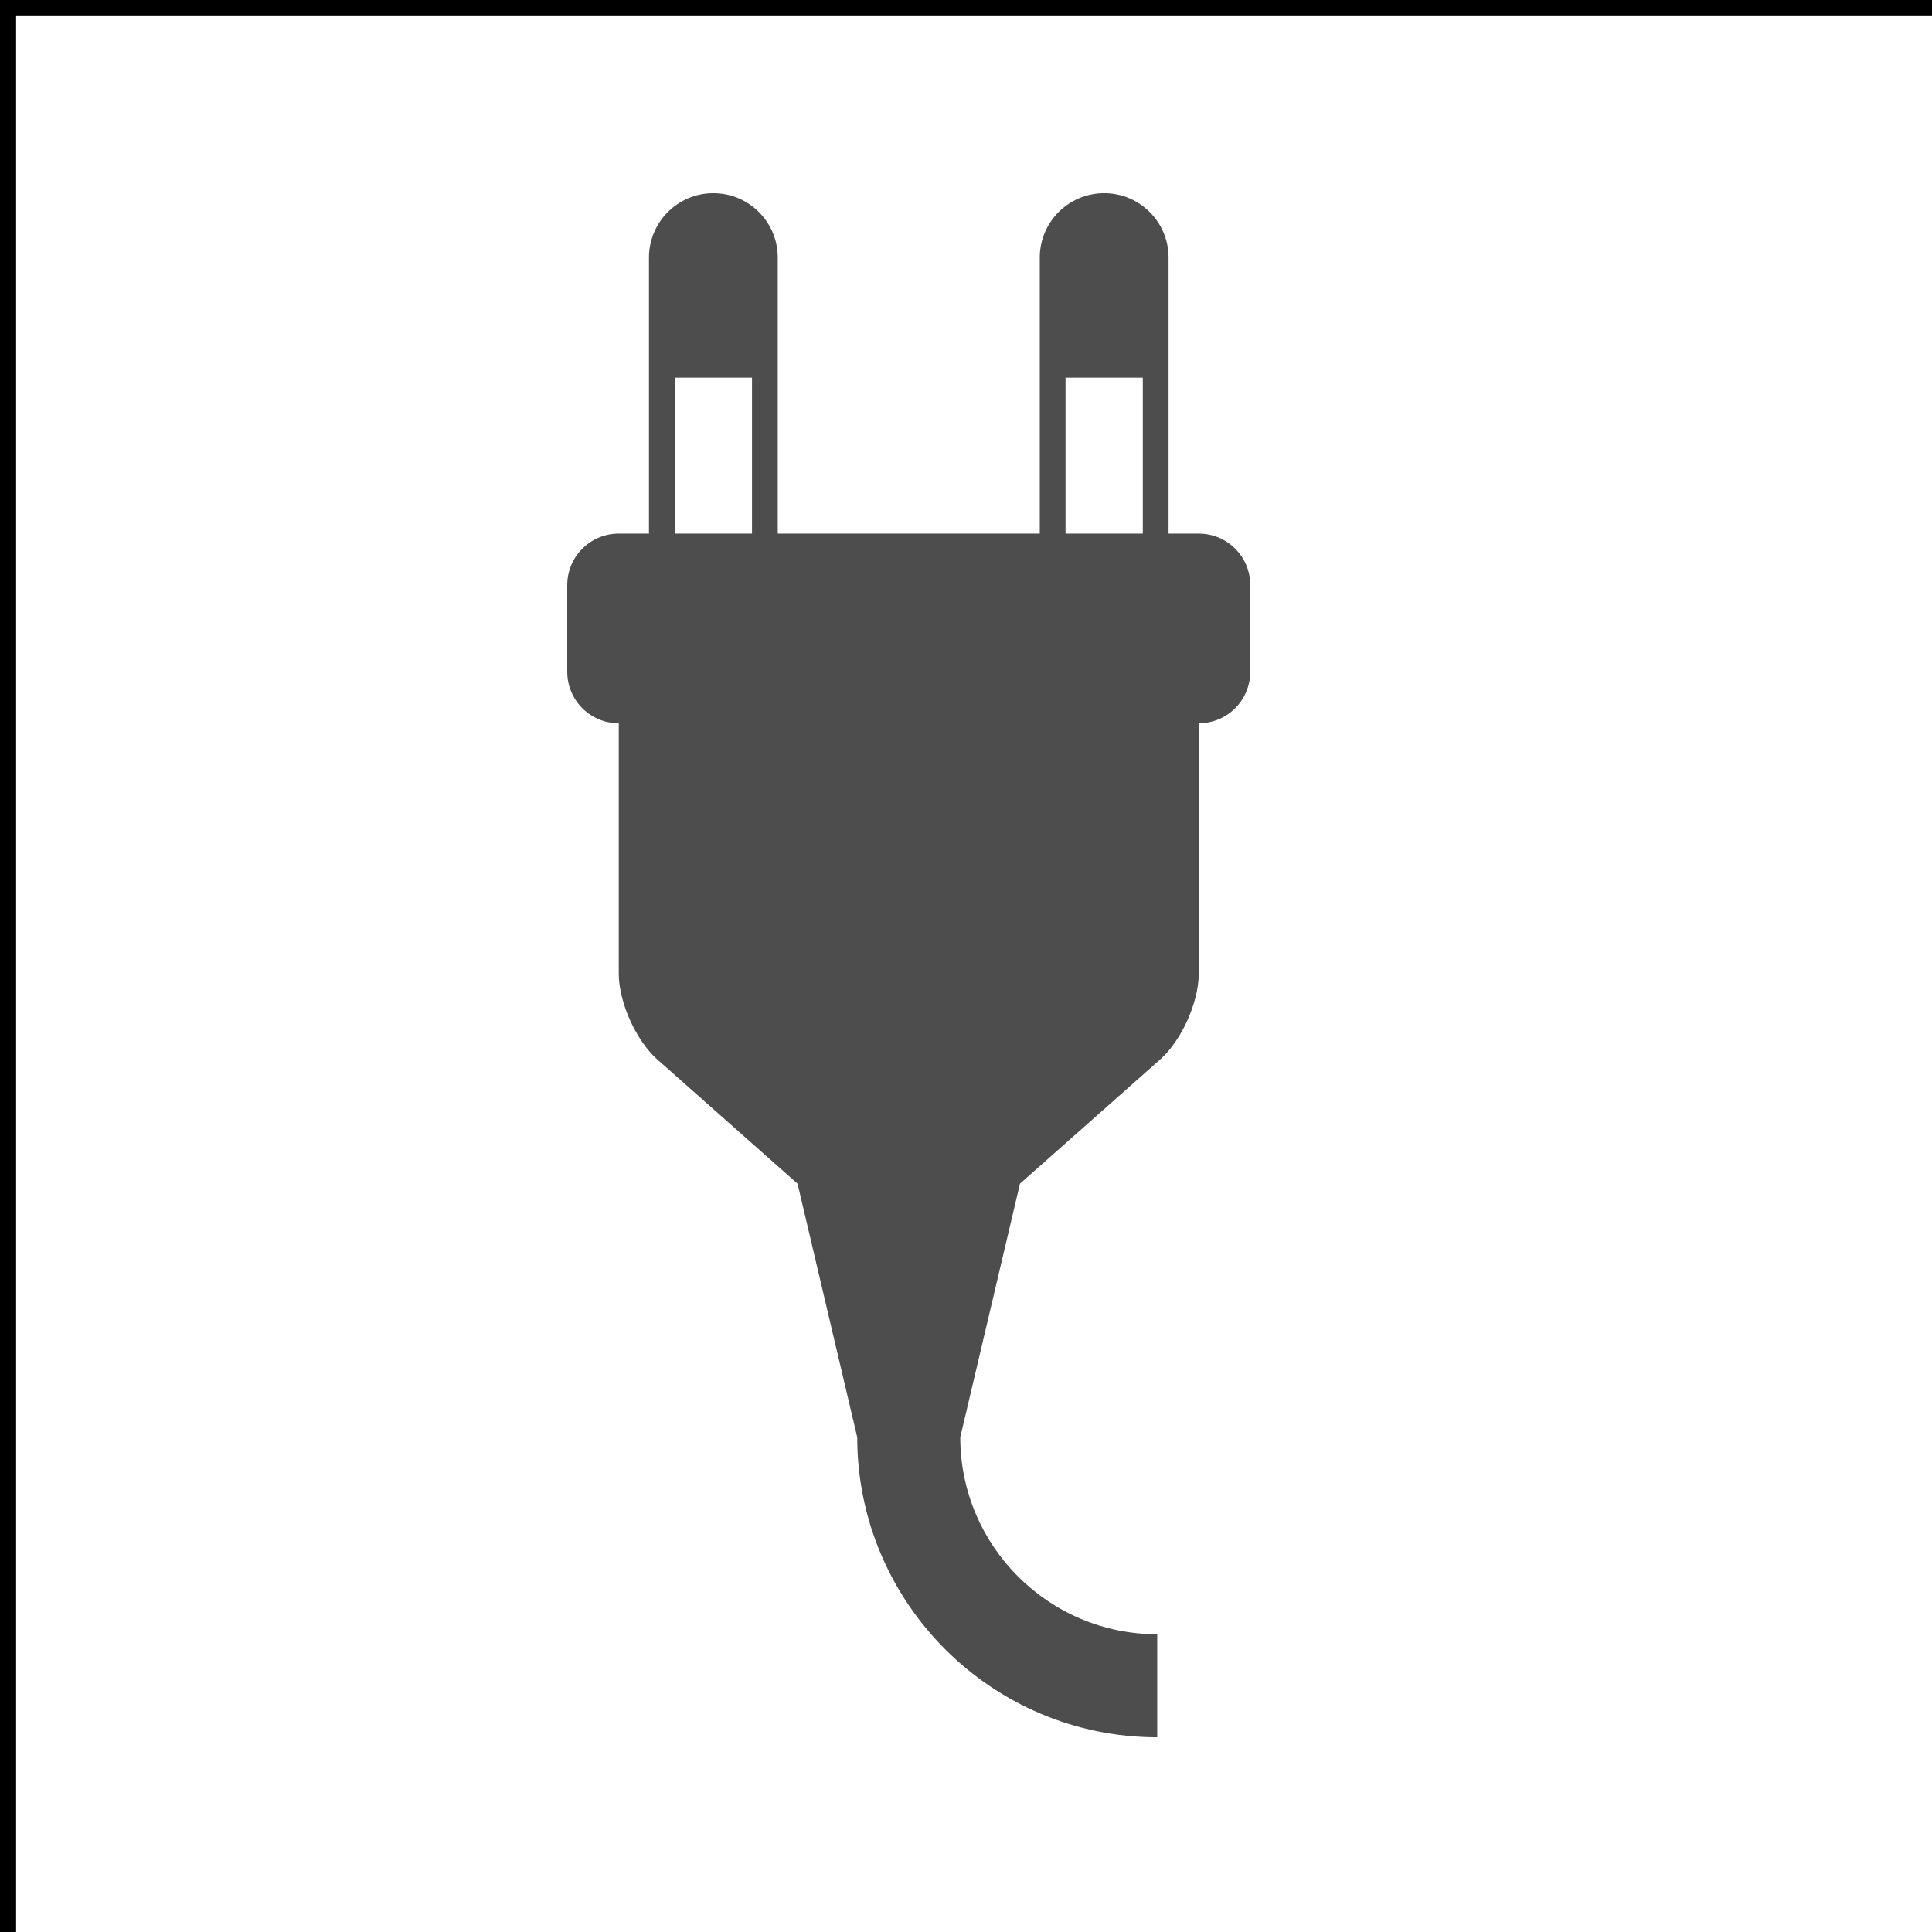 <svg width="60" height="60" xmlns="http://www.w3.org/2000/svg">
 <rect width="100%" height="100%" fill="#808080" stroke="none"/>
 <g>
  <title>background</title>
  <rect fill="none" id="canvas_background" height="62" width="62" y="-1" x="-1"/>
 </g>
 <g>
  <title>Layer 1</title>
  <rect x="0" y="0" stroke="null" id="svg_1" fill="#FFFFFF" height="83" width="64"/>
  <path id="svg_71" fill="#4D4D4D" d="m37.229,16.571l-0.938,0l0,-5.643l0,-2.929c0,-1.104 -0.896,-2 -2,-2c-1.104,0 -2,0.896 -2,2l0,2.929l0,5.643l-8.137,0l0,-5.643l0,-2.929c0,-1.104 -0.896,-2 -2,-2c-1.105,0 -2,0.896 -2,2l0,2.929l0,5.643l-0.938,0c-0.884,0 -1.6,0.716 -1.6,1.6l0,2.691c0,0.884 0.716,1.6 1.6,1.6l0,7.779c0,0.883 0.536,2.075 1.197,2.661l4.355,3.858l1.854,7.876c0,5.137 4.18,9.317 9.317,9.317l0,-3.2c-3.373,0 -6.117,-2.744 -6.117,-6.117l1.854,-7.876l4.355,-3.858c0.661,-0.586 1.197,-1.777 1.197,-2.661l0,-7.779c0.884,0 1.6,-0.716 1.6,-1.6l0,-2.691c0.001,-0.884 -0.715,-1.6 -1.599,-1.6zm-4.138,-4.843l2.4,0l0,4.843l-2.4,0l0,-4.843zm-12.137,0l2.4,0l0,4.843l-2.4,0l0,-4.843z"/>
  <defs>
   <filter height="47.955" width="21.214" y="101.207" x="164.394" filterUnits="userSpaceOnUse" id="Adobe_OpacityMaskFilter_00000047019156958529671780000011742642940819655575_"/>
  </defs>
  <mask id="SVGID_00000023259317352667705760000000663066558103857559_" height="47.955" width="21.214" y="101.207" x="164.394" maskUnits="userSpaceOnUse">
   <g id="svg_72" filter="url(#Adobe_OpacityMaskFilter_00000047019156958529671780000011742642940819655575_)">
    <rect id="svg_73" fill="url(#SVGID_00000159454425948691116230000006674823692993476788_)" height="27.608" width="84.444" y="101.207" x="133.577"/>
   </g>
  </mask>
 </g>
</svg>